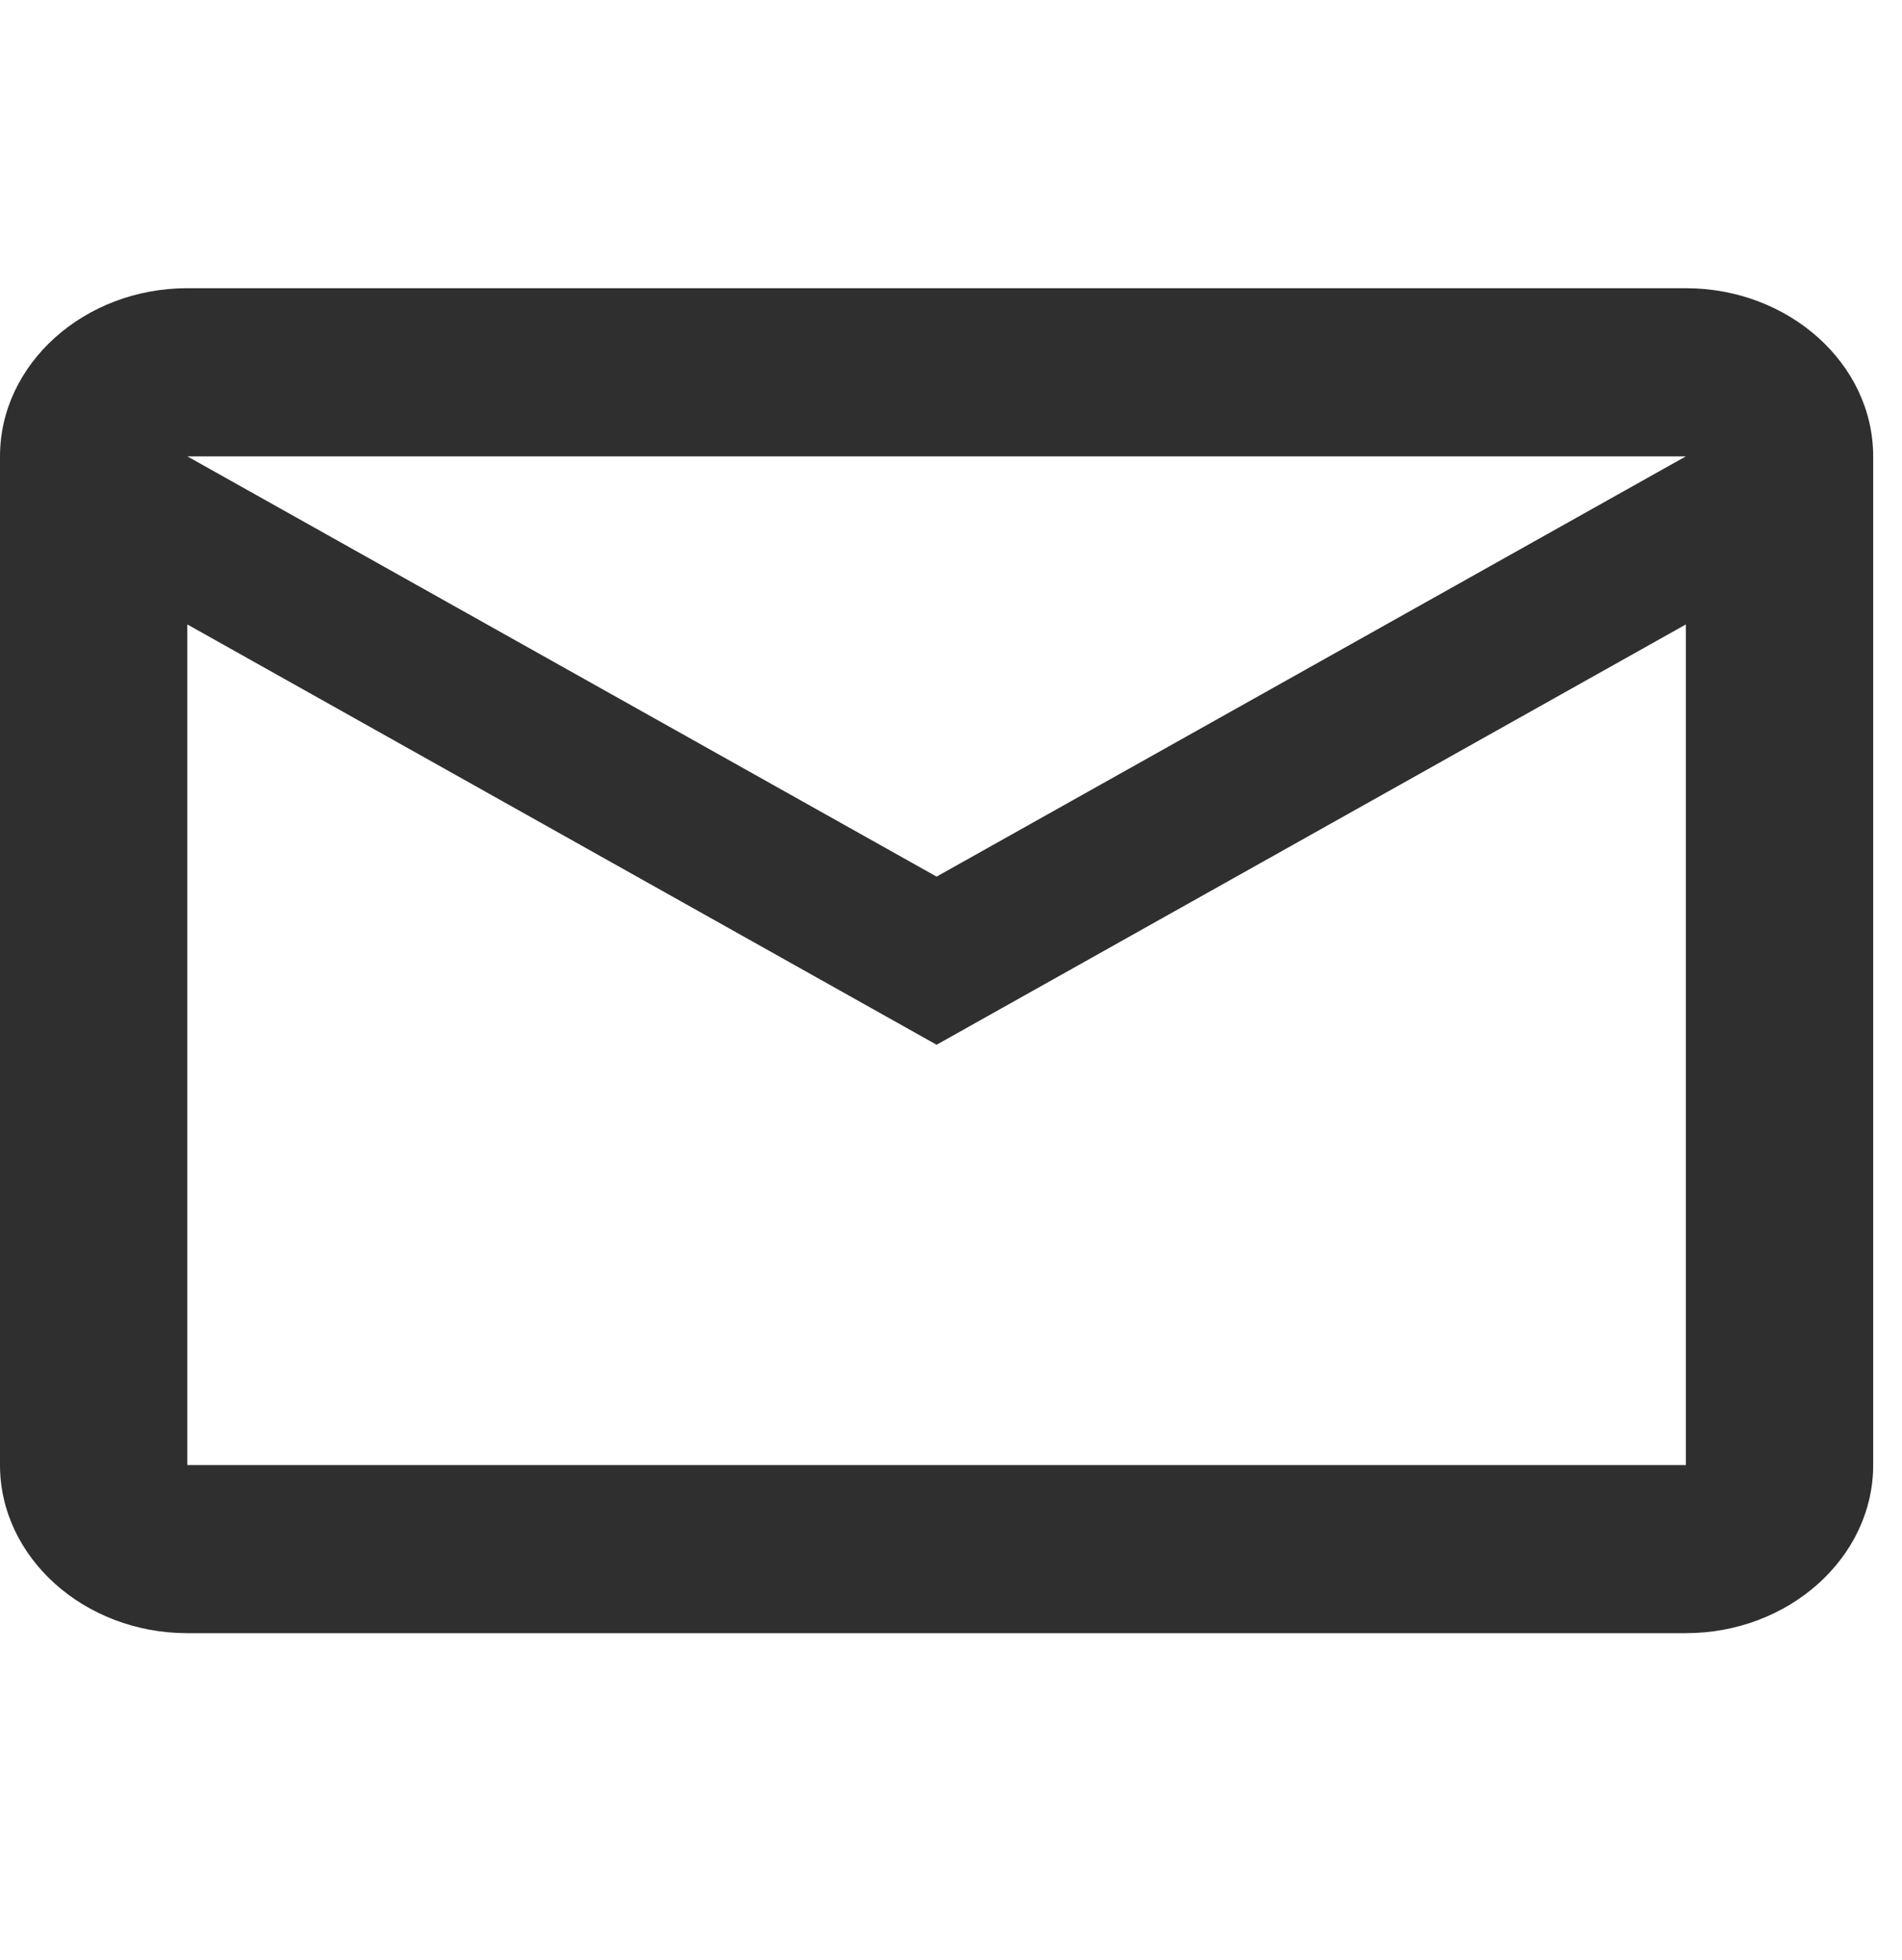 <svg width="33" height="34" viewBox="0 0 33 24" fill="none" xmlns="http://www.w3.org/2000/svg">
<path d="M32.5 2.917C32.5 1.312 31.038 0 29.25 0H3.25C1.462 0 0 1.312 0 2.917V20.417C0 22.021 1.462 23.333 3.25 23.333H29.25C31.038 23.333 32.5 22.021 32.5 20.417V2.917ZM29.25 2.917L16.25 10.208L3.25 2.917H29.25ZM29.25 20.417H3.25V5.833L16.25 13.125L29.25 5.833V20.417Z" fill="#2F2F2F"/>
</svg>
